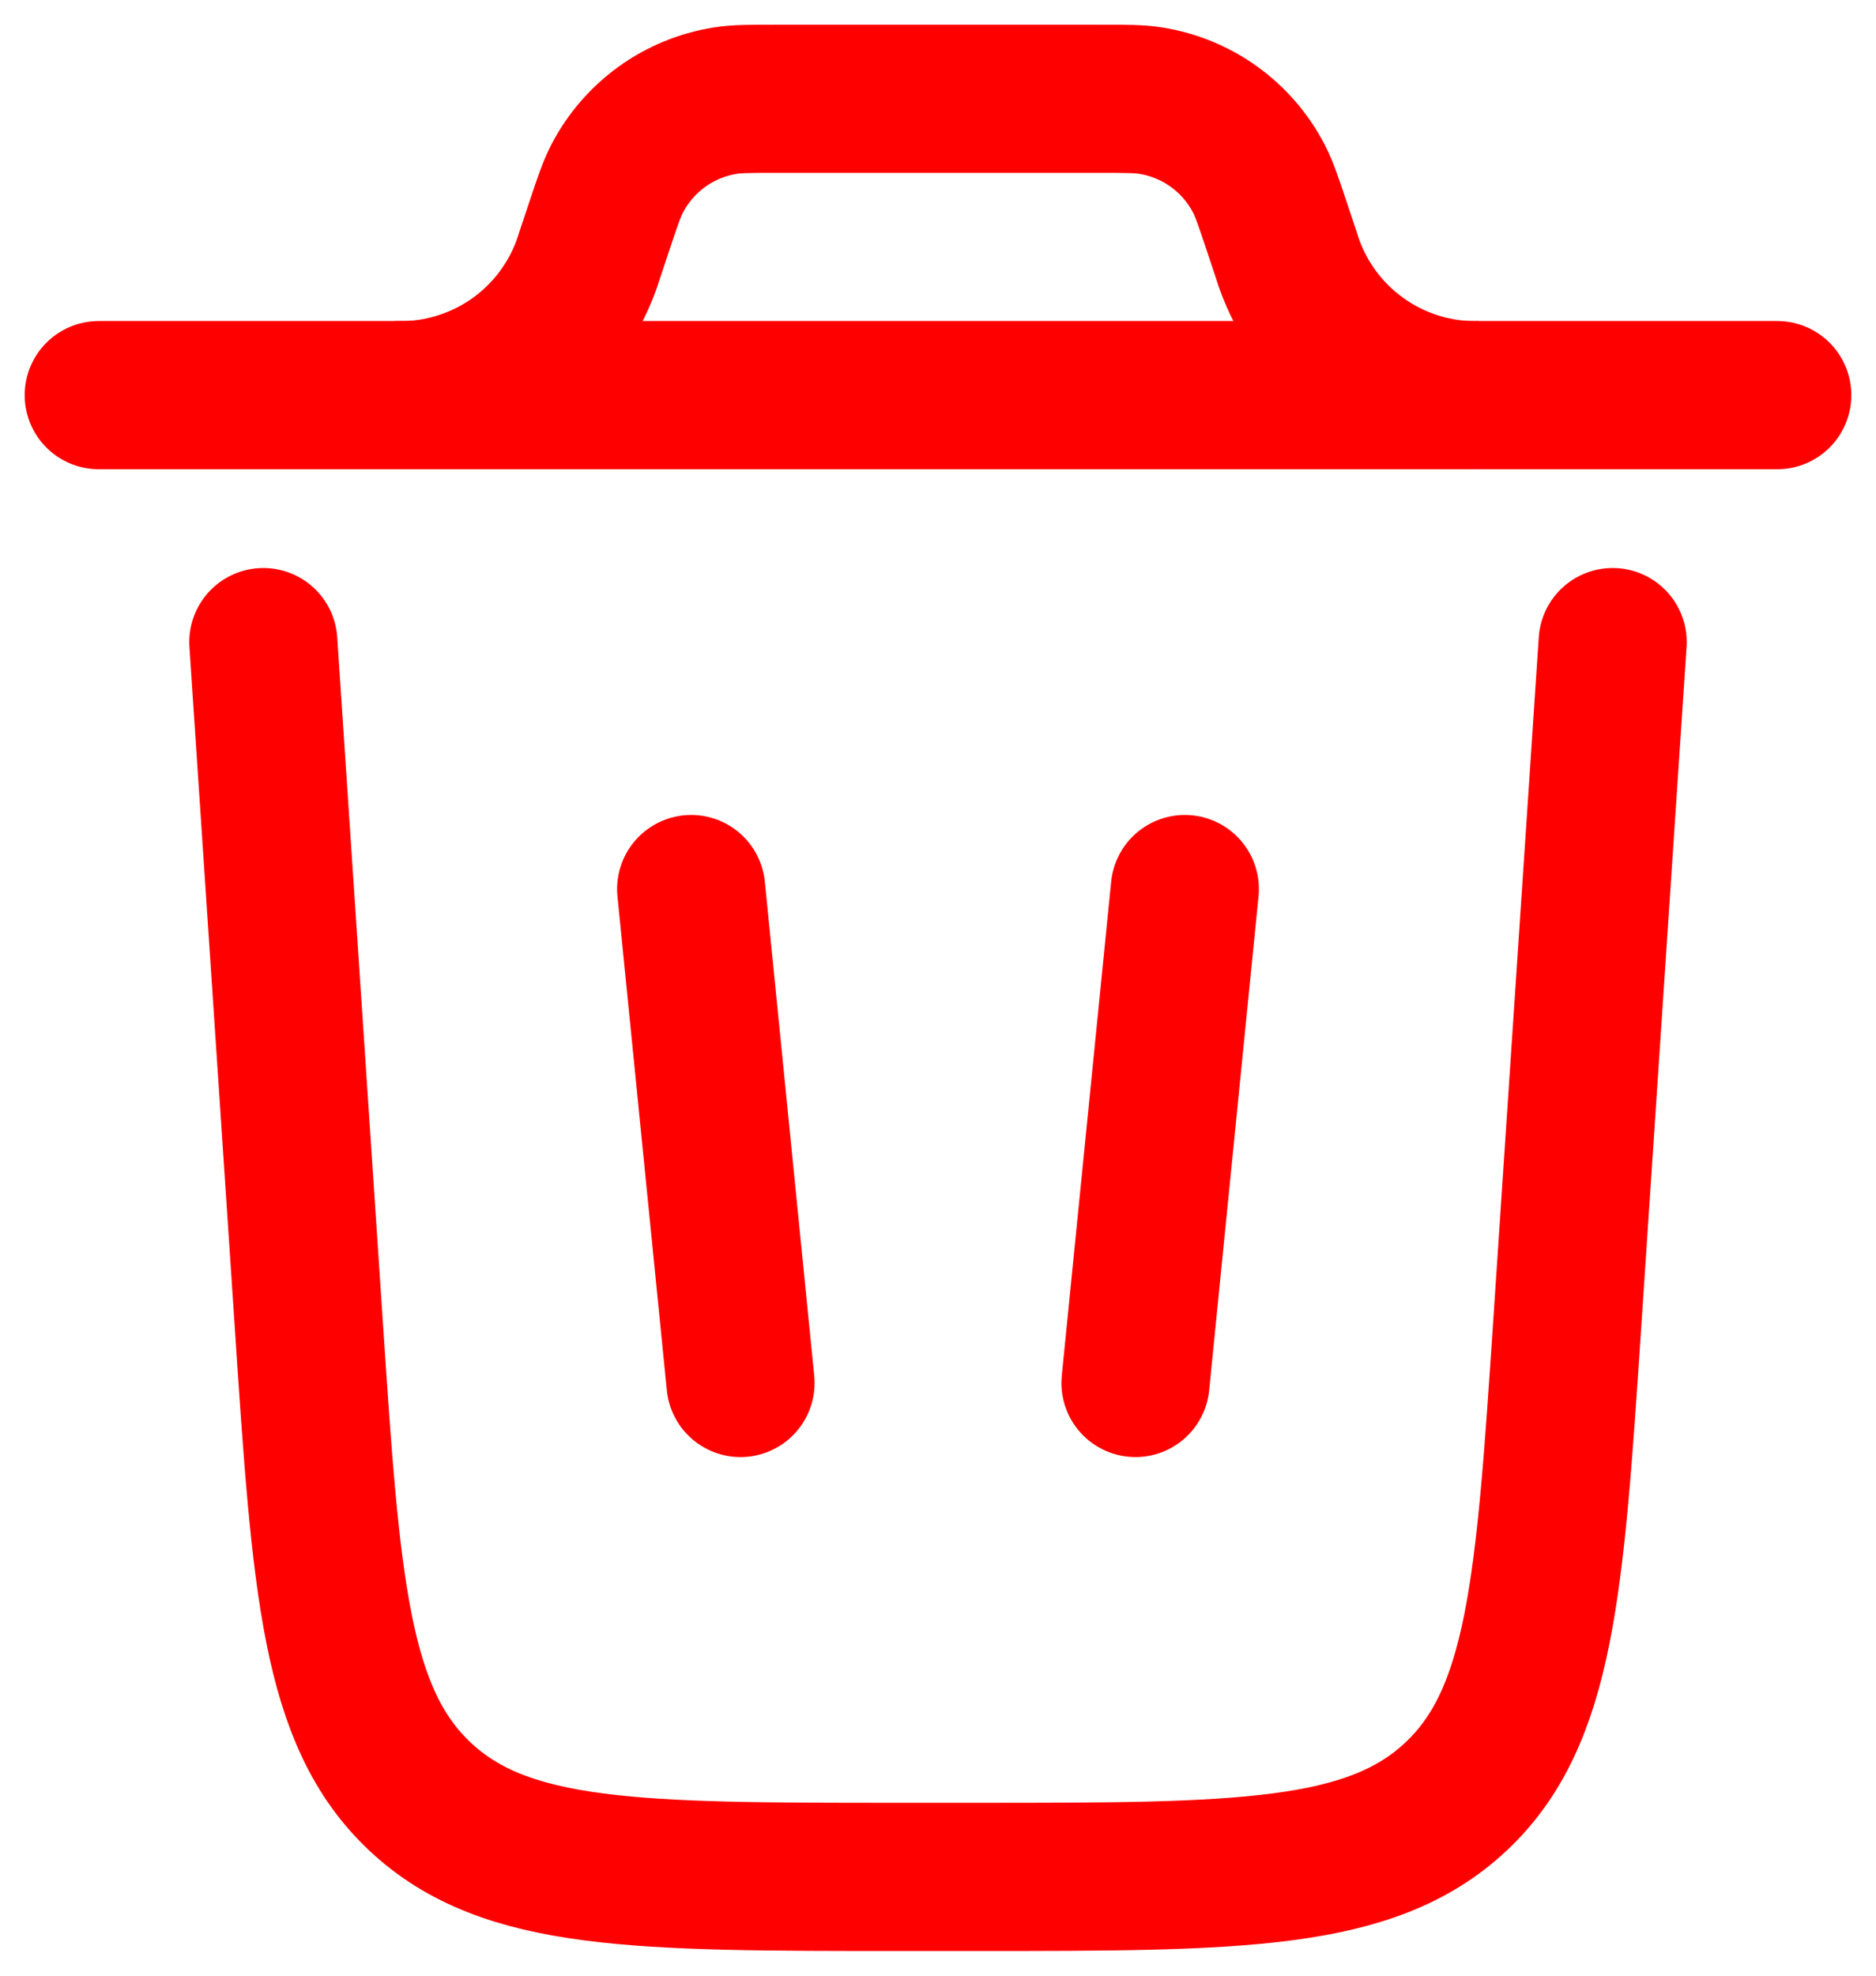 <svg width="19" height="20" viewBox="0 0 19 20" fill="none" xmlns="http://www.w3.org/2000/svg">
<g id="th&#195;&#185;ng r&#195;&#161;c">
<path id="Vector" d="M18 4H1M16.333 6.5L15.873 13.4C15.696 16.054 15.608 17.381 14.743 18.19C13.878 18.999 12.547 19 9.887 19H9.113C6.453 19 5.122 19 4.257 18.19C3.392 17.381 3.303 16.054 3.127 13.4L2.667 6.5M7 9L7.5 14M12 9L11.5 14" stroke="#FF0000" stroke-width="1.5" stroke-linecap="round"/>
<path id="Vector_2" d="M4 4H4.11C4.512 3.99 4.902 3.858 5.229 3.623C5.555 3.387 5.803 3.059 5.94 2.68L5.974 2.577L6.071 2.286C6.154 2.037 6.196 1.913 6.251 1.807C6.359 1.599 6.515 1.42 6.704 1.283C6.894 1.146 7.114 1.056 7.345 1.019C7.462 1 7.593 1 7.855 1H11.145C11.407 1 11.538 1 11.655 1.019C11.886 1.056 12.106 1.146 12.296 1.283C12.486 1.42 12.641 1.599 12.749 1.807C12.804 1.913 12.846 2.037 12.929 2.286L13.026 2.577C13.153 2.998 13.415 3.366 13.772 3.623C14.129 3.881 14.56 4.013 15 4" stroke="#FF0000" stroke-width="1.5"/>
</g>
</svg>
